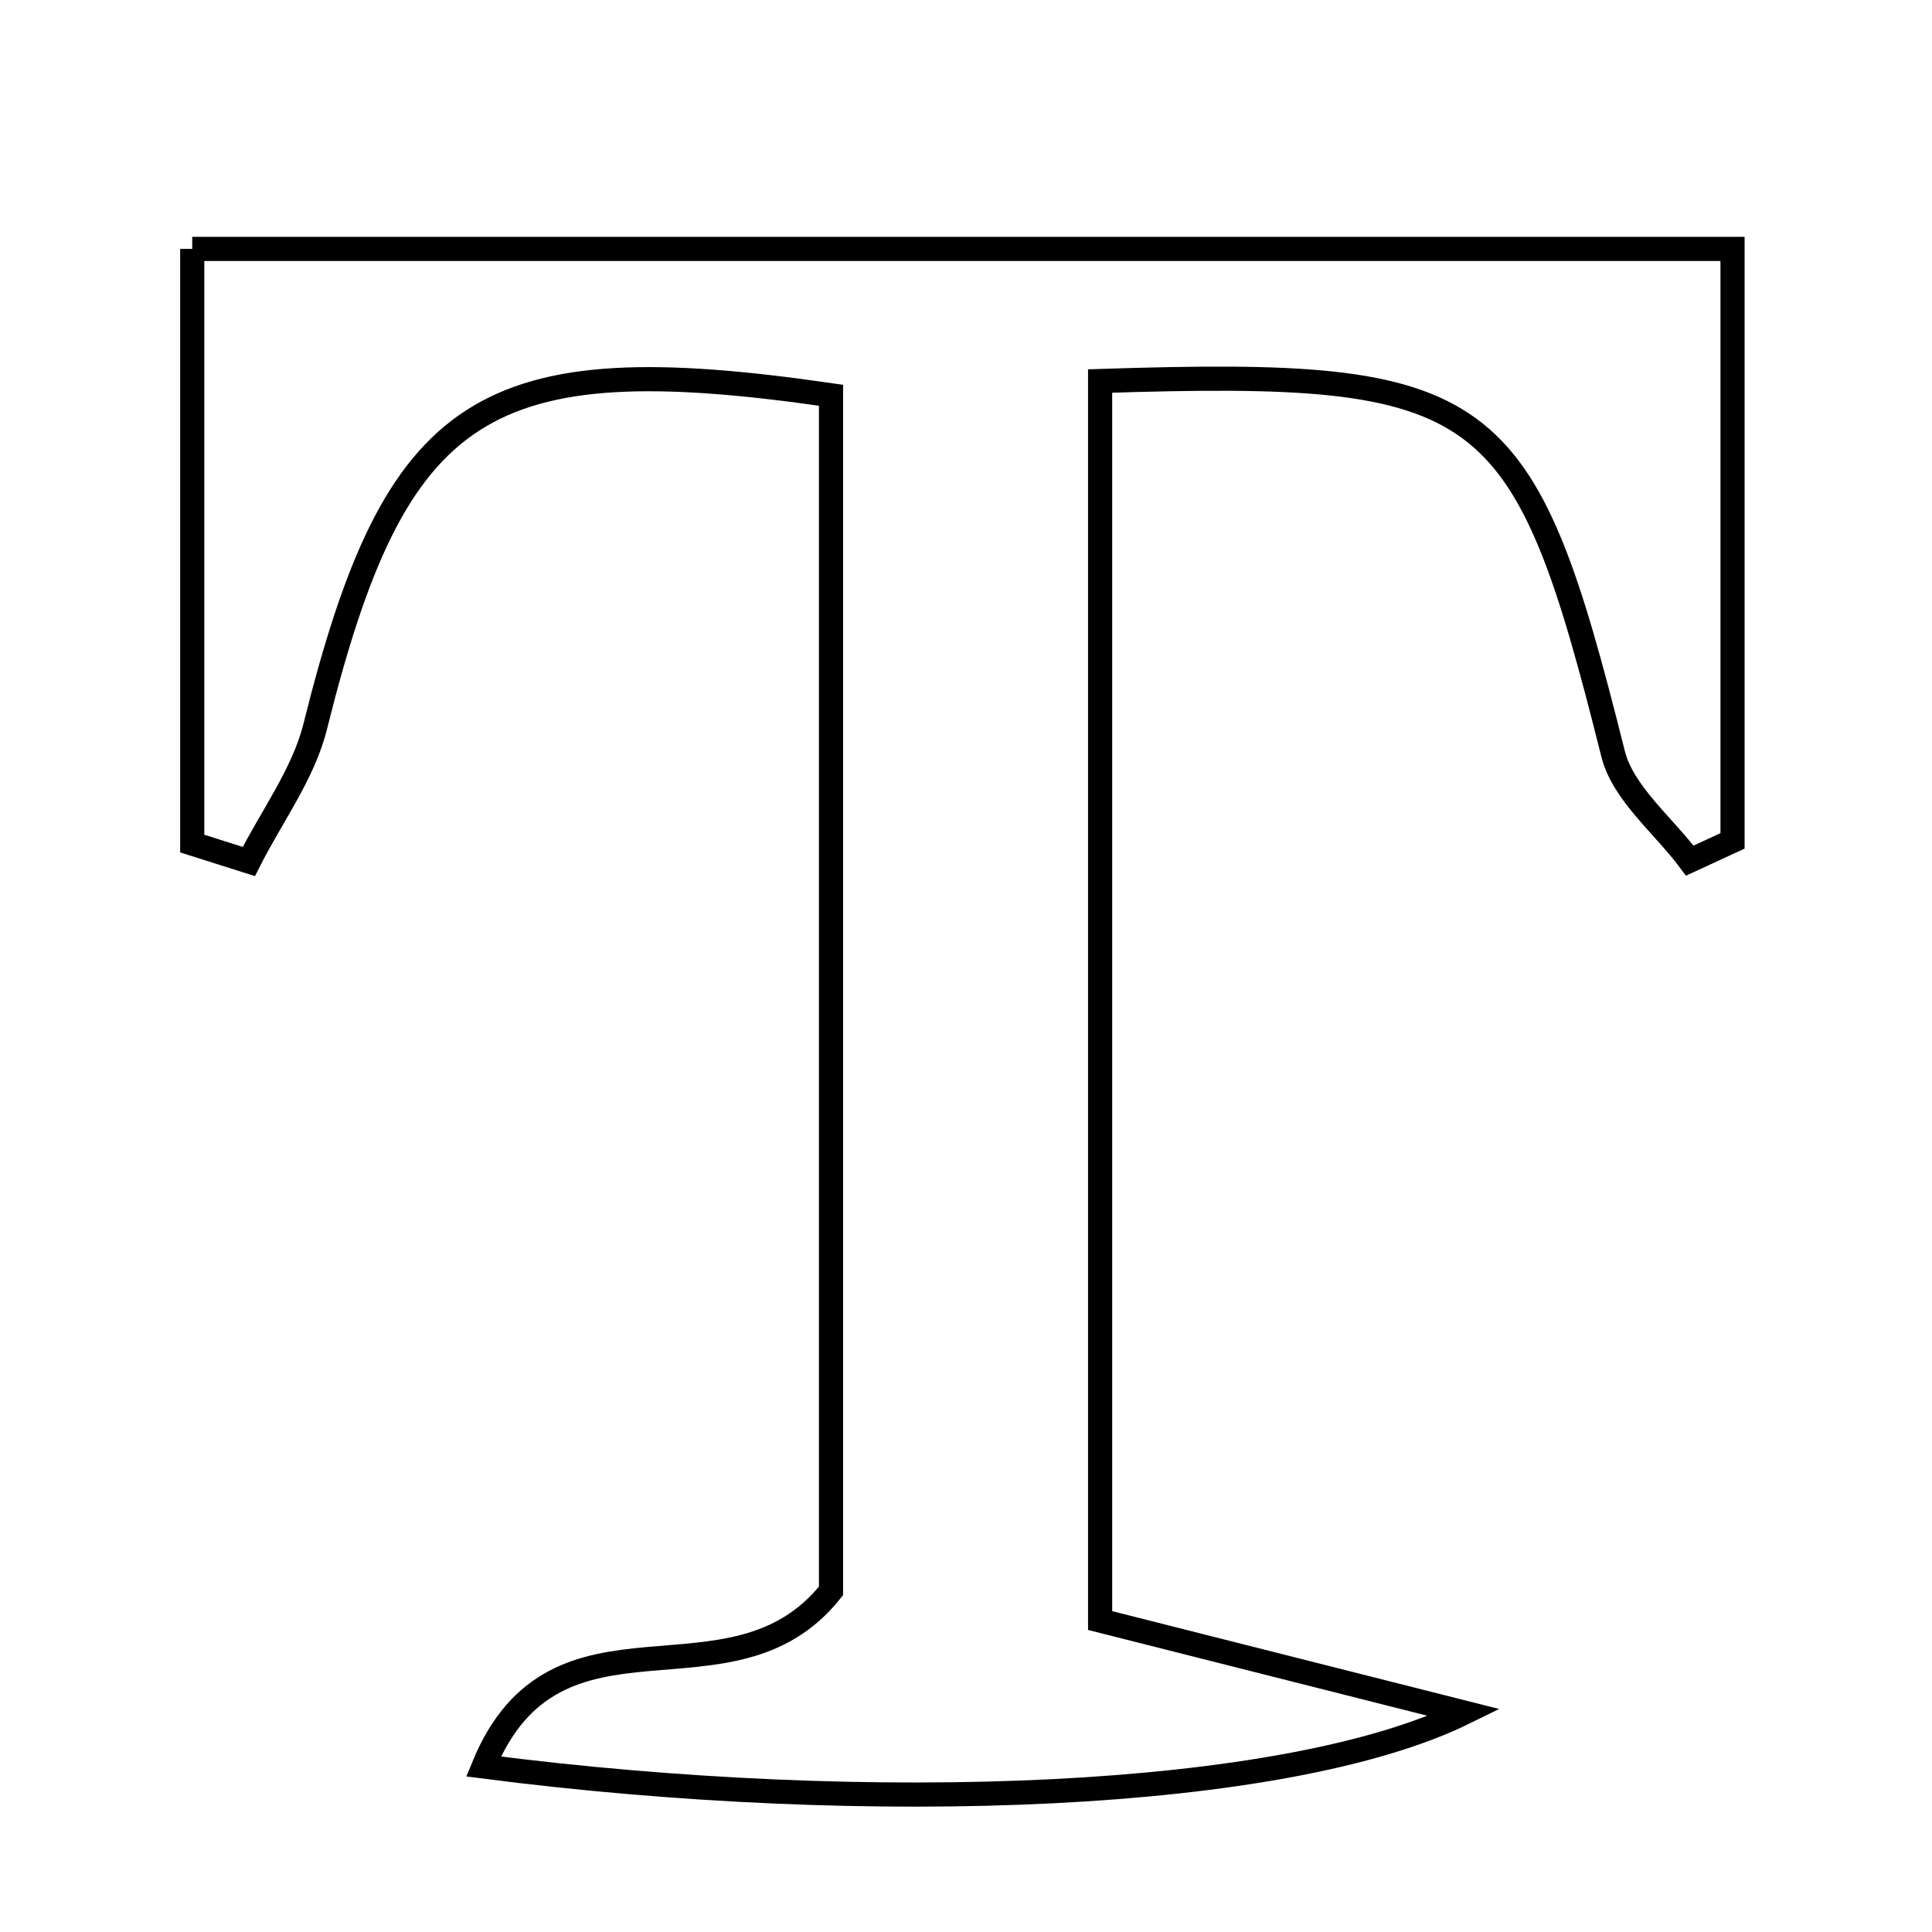 <svg xmlns="http://www.w3.org/2000/svg" viewBox="0.0 0.0 24.0 24.0" height="200px" width="200px"><path fill="none" stroke="black" stroke-width=".3" stroke-opacity="1.0"  filling="0" d="M2.388 3.092 C8.76 3.092 15.039 3.092 21.522 3.092 C21.522 5.593 21.522 8.02 21.522 10.446 C21.345 10.528 21.168 10.609 20.991 10.691 C20.664 10.251 20.161 9.855 20.038 9.363 C18.924 4.913 18.509 4.577 13.666 4.733 C13.666 9.792 13.666 14.869 13.666 20.131 C14.987 20.465 16.358 20.811 18.191 21.275 C15.972 22.366 10.822 22.565 6.006 21.944 C6.913 19.734 9.082 21.324 10.323 19.763 C10.323 15.063 10.323 9.984 10.323 4.91 C5.997 4.282 4.918 5 3.916 9.024 C3.769 9.615 3.372 10.144 3.091 10.702 C2.857 10.628 2.622 10.553 2.388 10.479 C2.388 8.055 2.388 5.63 2.388 3.092"></path></svg>